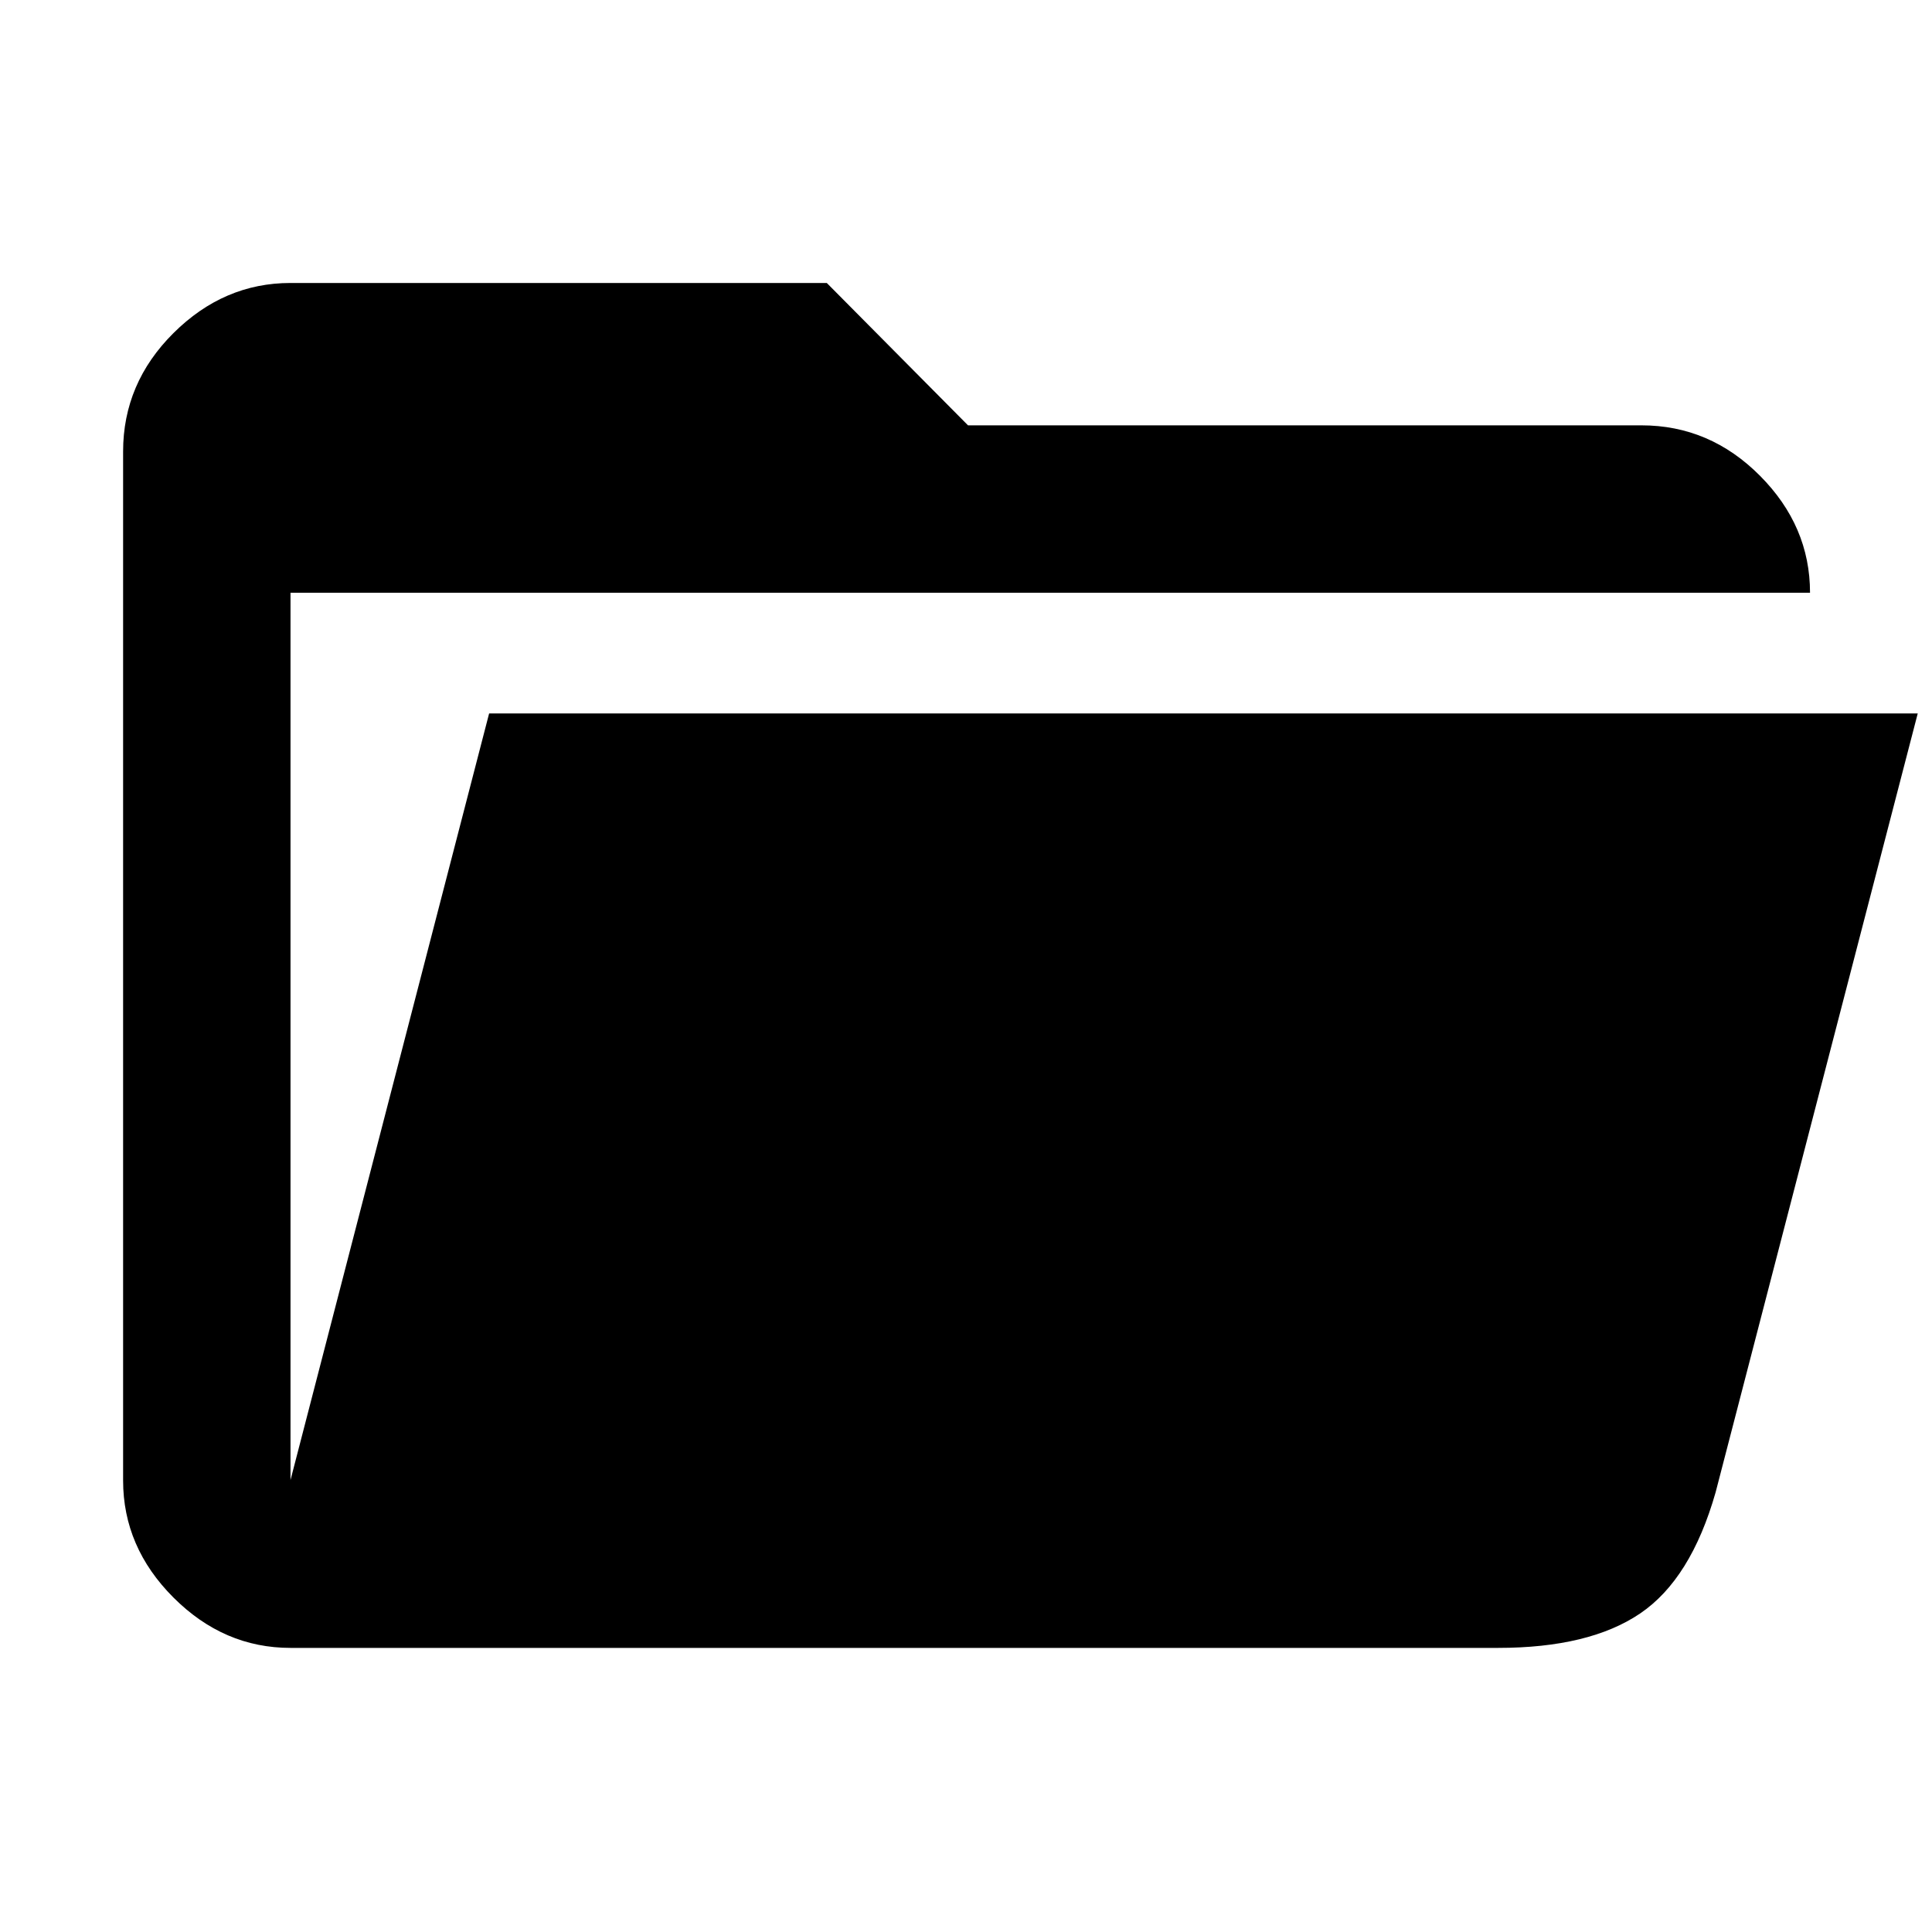 <svg xmlns="http://www.w3.org/2000/svg" height="48" viewBox="0 -960 960 960" width="48"><path d="M144.35-141.17q-33.14 0-58.16-25.02-25.02-25.02-25.02-58.16v-511.3q0-33.94 25.02-58.84 25.02-24.9 58.16-24.9h266.48L481-748.65h334.65q33.94 0 58.84 25.02 24.9 25.01 24.9 58.15H144.35v440.91l98.69-380.91h709.87l-100.43 387q-12.26 43.09-37.5 60.2-25.24 17.11-70.63 17.11h-600Z"/></svg>